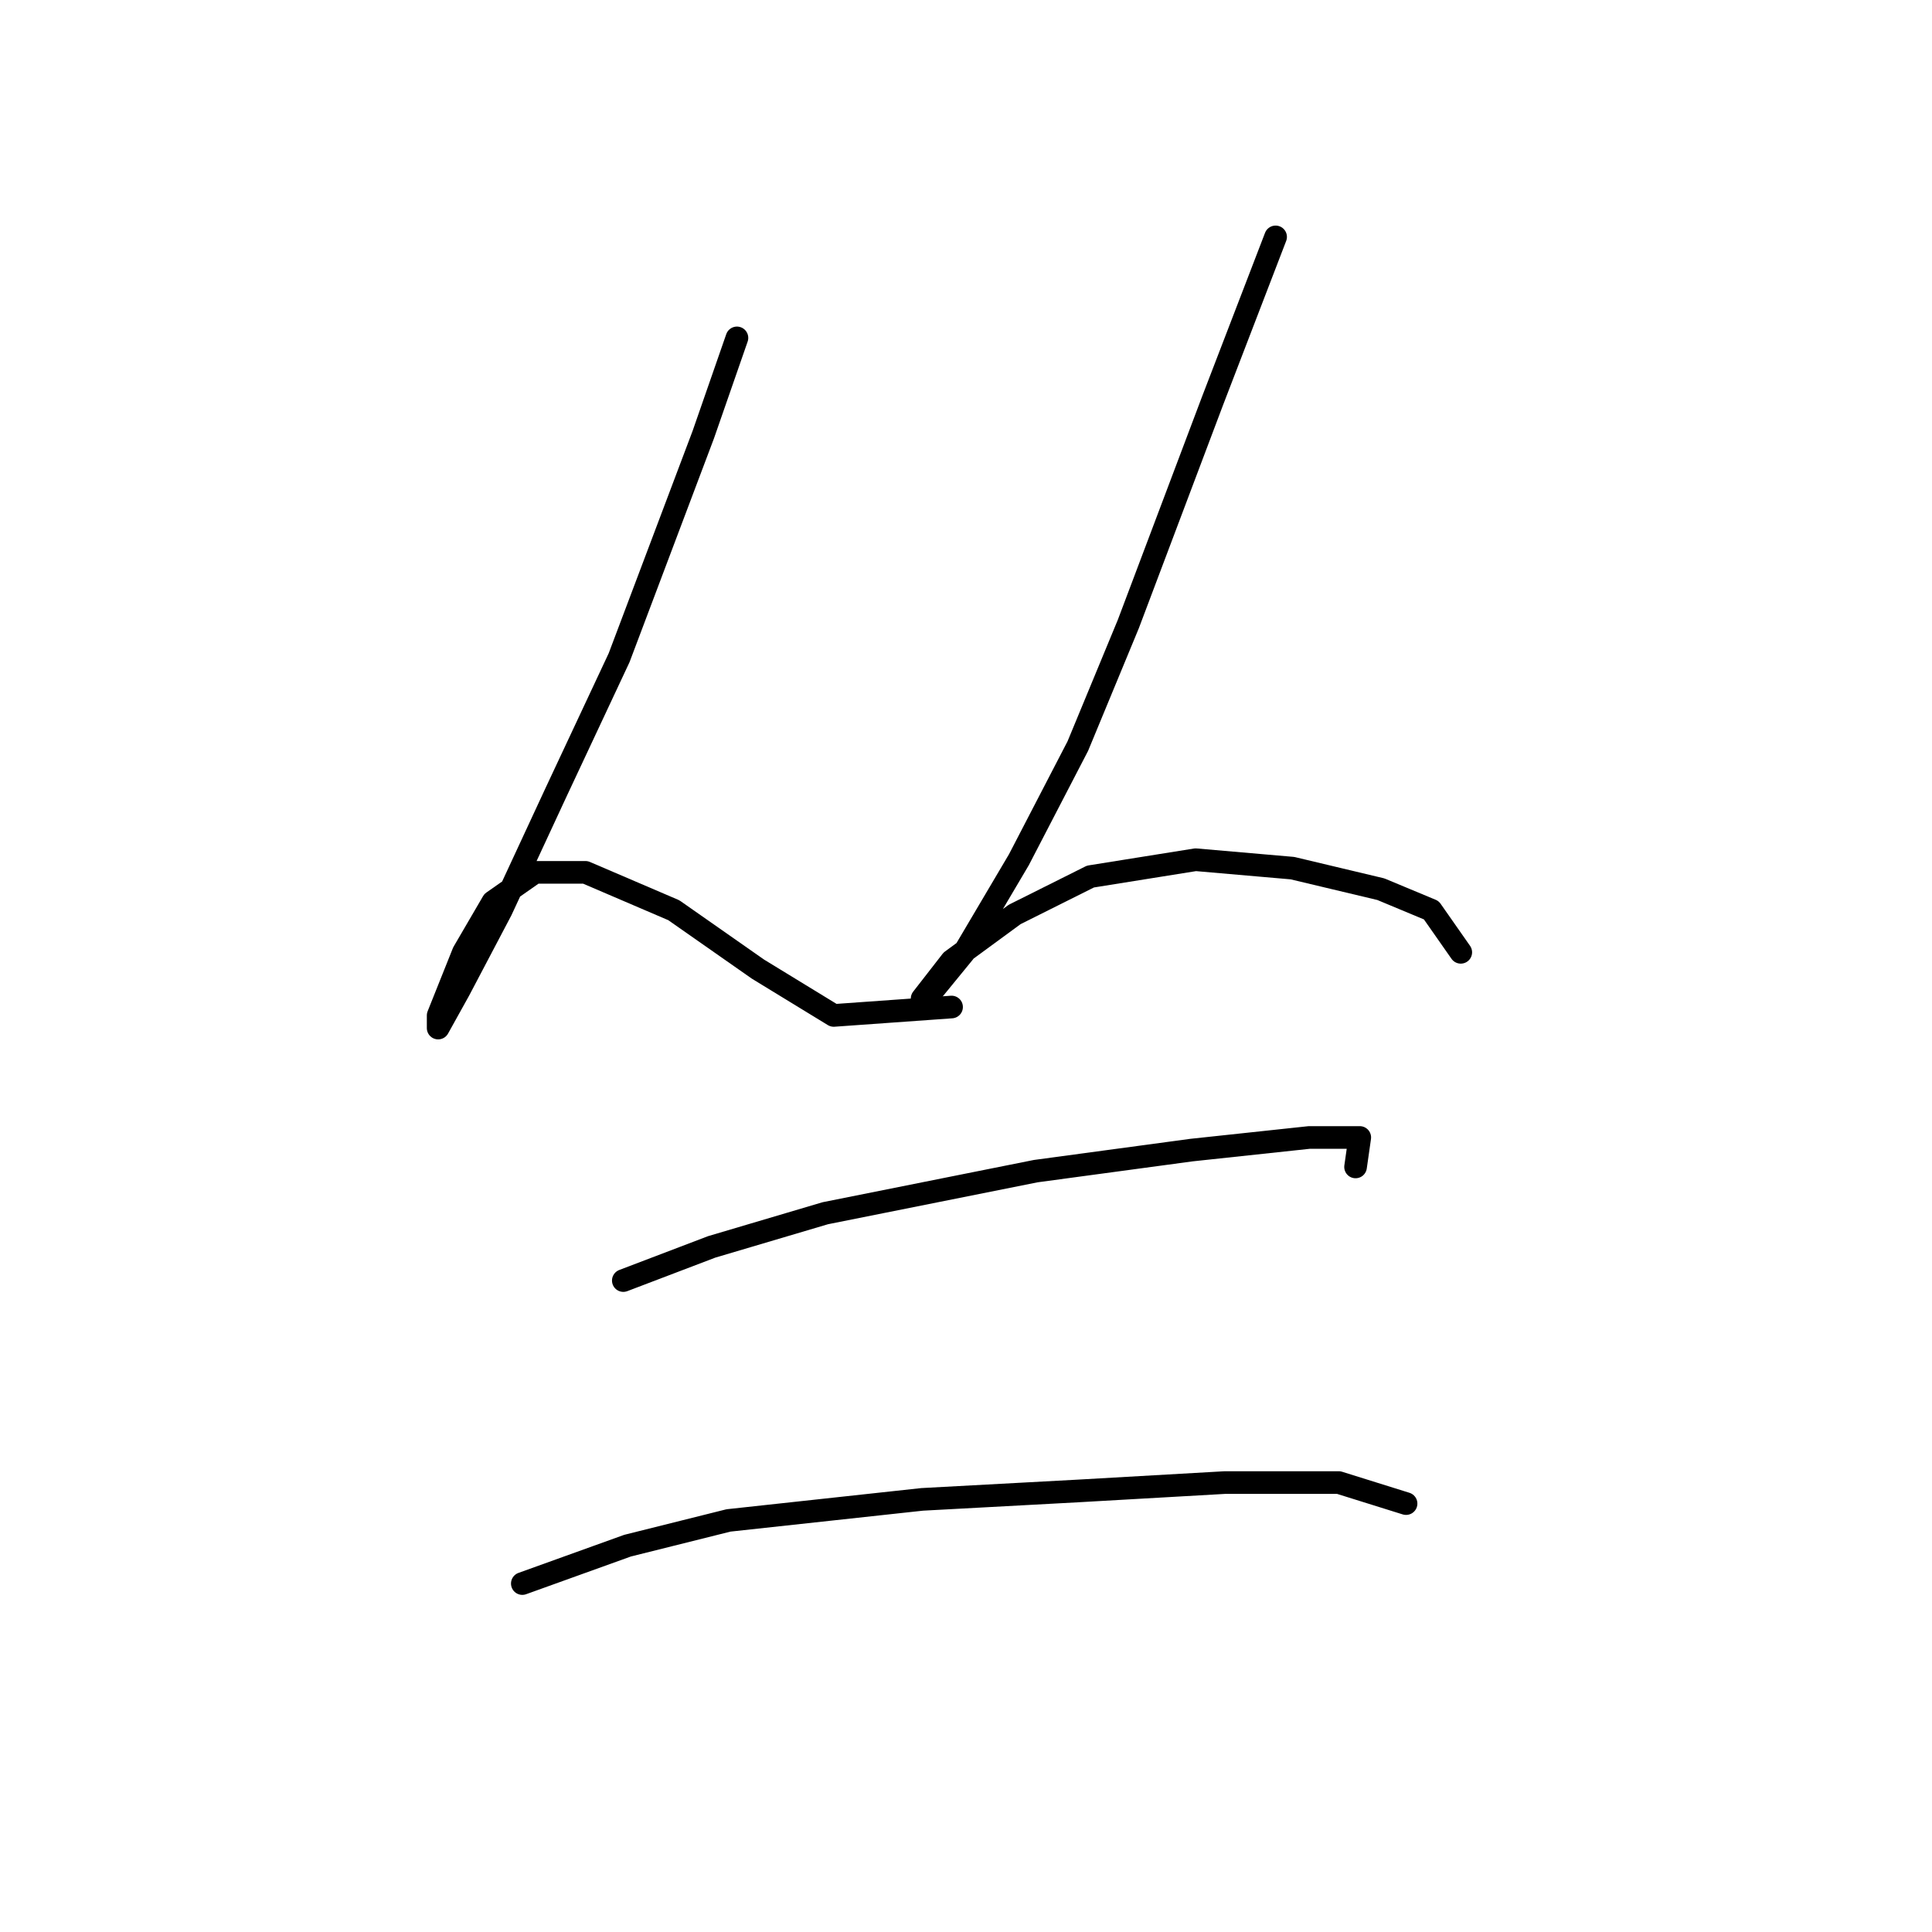 <?xml version="1.0" standalone="no"?>
    <svg width="256" height="256" xmlns="http://www.w3.org/2000/svg" version="1.1">
    <polyline stroke="black" stroke-width="3" stroke-linecap="round" fill="transparent" stroke-linejoin="round" points="97.649 44.773 93.188 57.598 82.035 87.152 73.671 104.996 66.422 120.61 60.846 131.204 58.058 136.223 58.058 134.55 61.403 126.186 65.307 119.494 70.883 115.591 77.574 115.591 89.284 120.61 100.437 128.416 110.474 134.55 126.087 133.435 126.087 133.435 " />
        <polyline stroke="black" stroke-width="3" stroke-linecap="round" fill="transparent" stroke-linejoin="round" points="169.024 31.39 160.66 53.137 149.507 82.691 142.816 98.862 135.009 113.918 127.76 126.186 122.742 132.32 122.184 132.32 126.087 127.301 134.452 121.167 144.489 116.149 158.429 113.918 171.255 115.033 182.964 117.821 189.656 120.61 193.559 126.186 193.559 126.186 " />
        <polyline stroke="black" stroke-width="3" stroke-linecap="round" fill="transparent" stroke-linejoin="round" points="82.593 169.68 94.303 165.219 109.359 160.758 137.24 155.182 157.872 152.394 173.485 150.721 180.176 150.721 179.619 154.624 179.619 154.624 " />
        <polyline stroke="black" stroke-width="3" stroke-linecap="round" fill="transparent" stroke-linejoin="round" points="69.21 209.829 83.15 204.81 96.533 201.465 122.184 198.676 142.816 197.561 162.333 196.446 177.388 196.446 186.31 199.234 186.31 199.234 " />
        </svg>